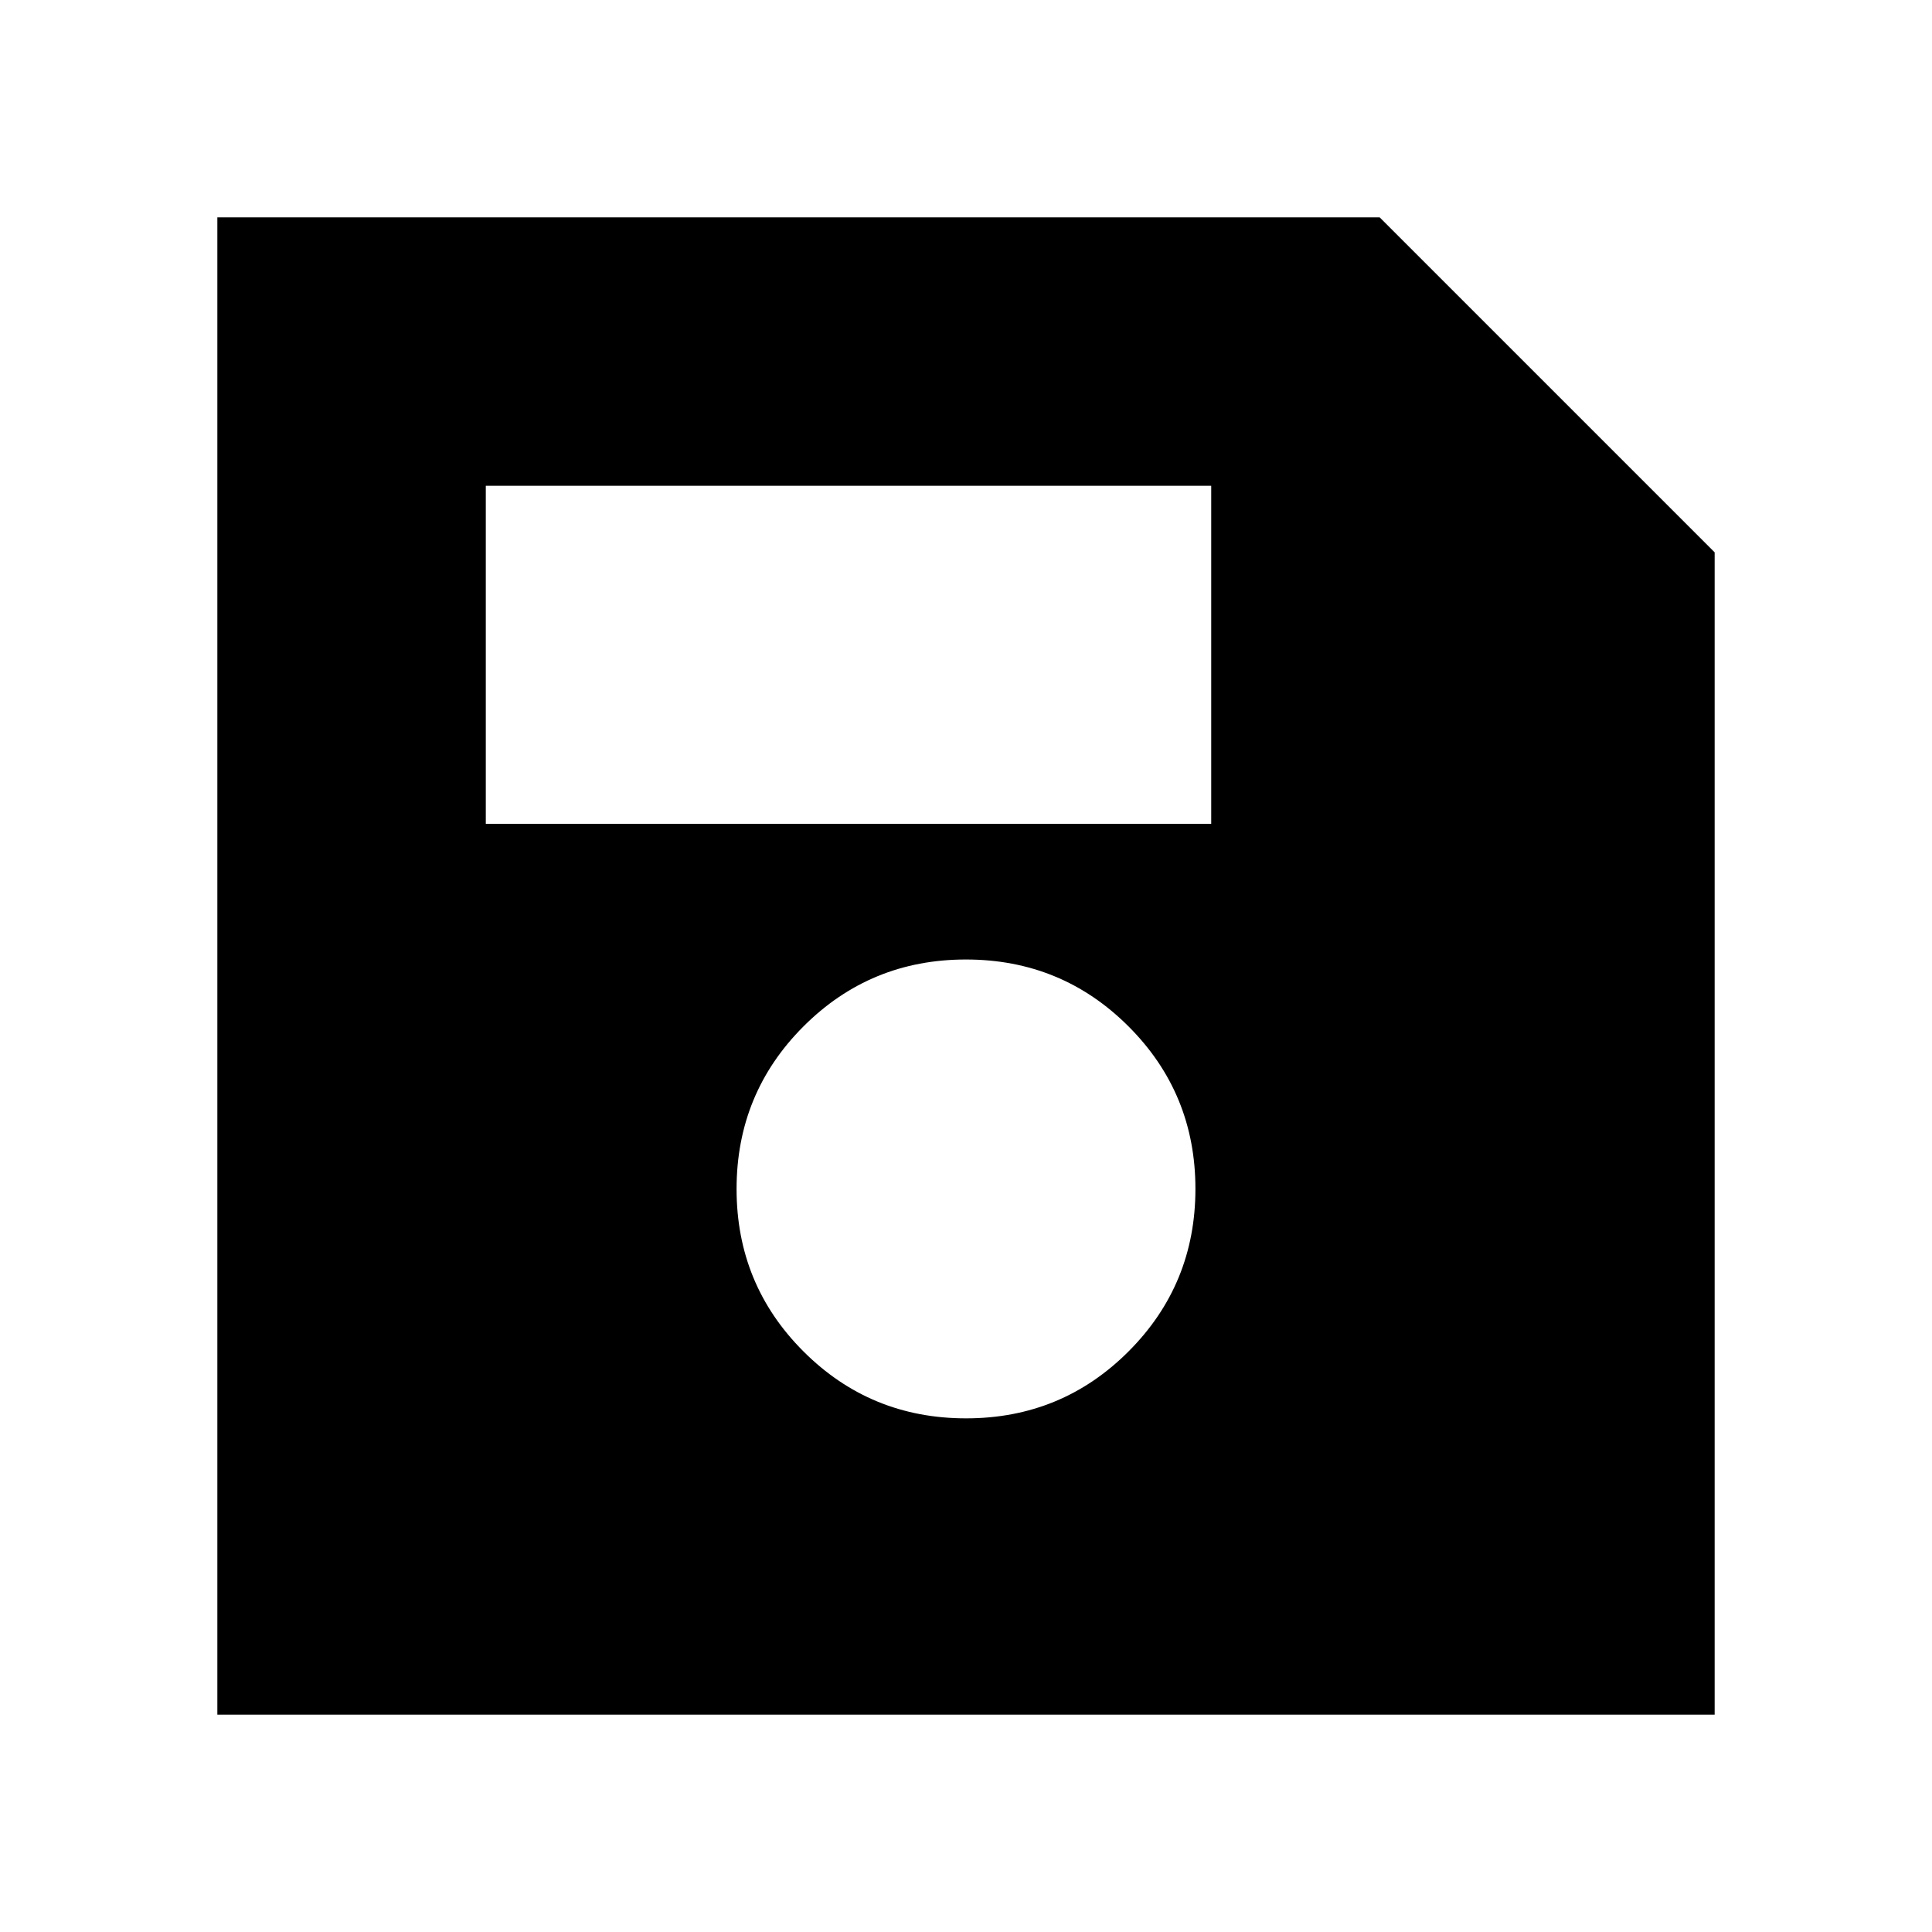 <svg xmlns="http://www.w3.org/2000/svg" height="24" viewBox="0 -960 960 960" width="24"><path d="M852-685.54V-108H108v-744h577.54L852-685.54ZM480.03-255.23q47.51 0 80.74-33.26T594-369.26q0-47.51-33.26-80.74t-80.77-33.23q-47.51 0-80.74 33.26T366-369.2q0 47.51 33.26 80.74t80.77 33.23ZM241.39-550.62h360.45v-167.99H241.39v167.99Z"/></svg>